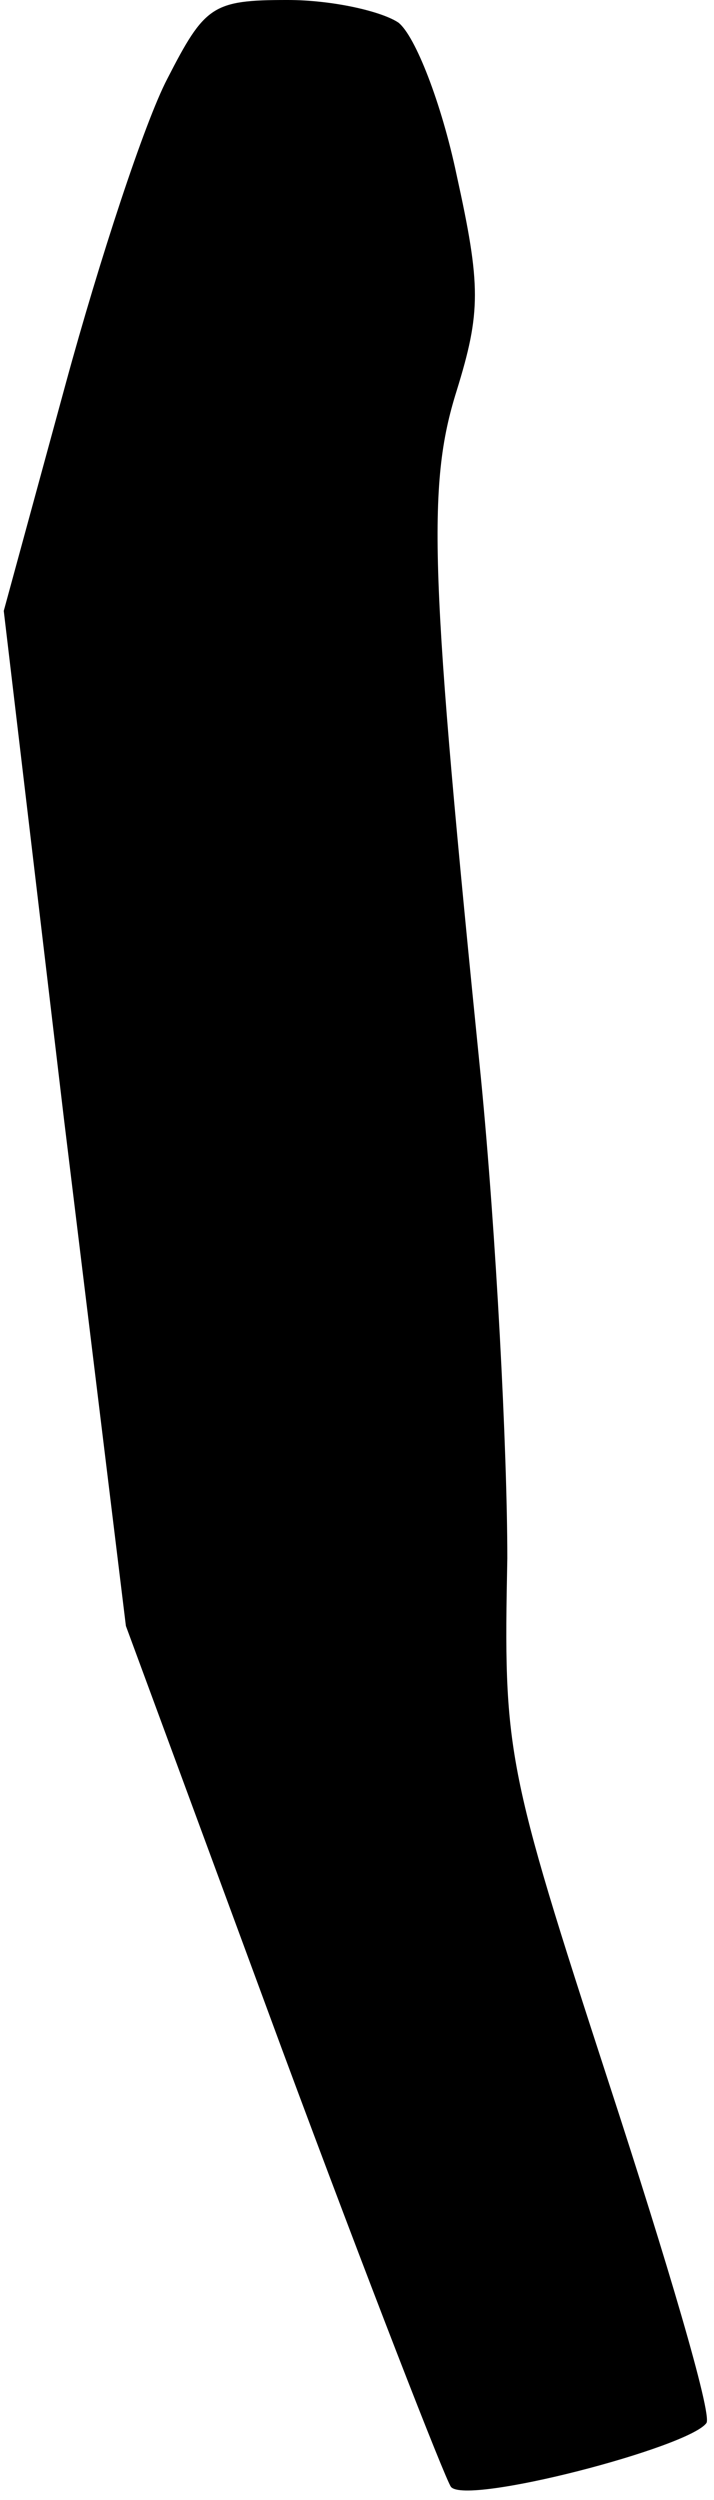<?xml version="1.0" standalone="no"?>
<!DOCTYPE svg PUBLIC "-//W3C//DTD SVG 20010904//EN"
 "http://www.w3.org/TR/2001/REC-SVG-20010904/DTD/svg10.dtd">
<svg version="1.0" xmlns="http://www.w3.org/2000/svg"
 width="38pt" height="133pt" viewBox="0 0 38 133"
 preserveAspectRatio="xMidYMid meet">
<g transform="translate(0,133) scale(0.1,-0.1)"
fill="#000000" stroke="none">
<path fill="#000000" stroke="none" d="M89 1288 c-12 -23 -36 -96 -54 -162
l-33 -121 32 -270 33 -270 83 -225 c46 -124 87 -229 90 -233 8 -10 127 21 136
34 3 5 -21 86 -52 181 -55 169 -56 176 -54 279 0 58 -6 173 -14 255 -27 268
-29 315 -13 366 13 42 13 56 0 115 -8 38 -22 74 -31 81 -9 6 -35 12 -59 12
-40 0 -44 -3 -64 -42z"/>
</g>
</svg>

